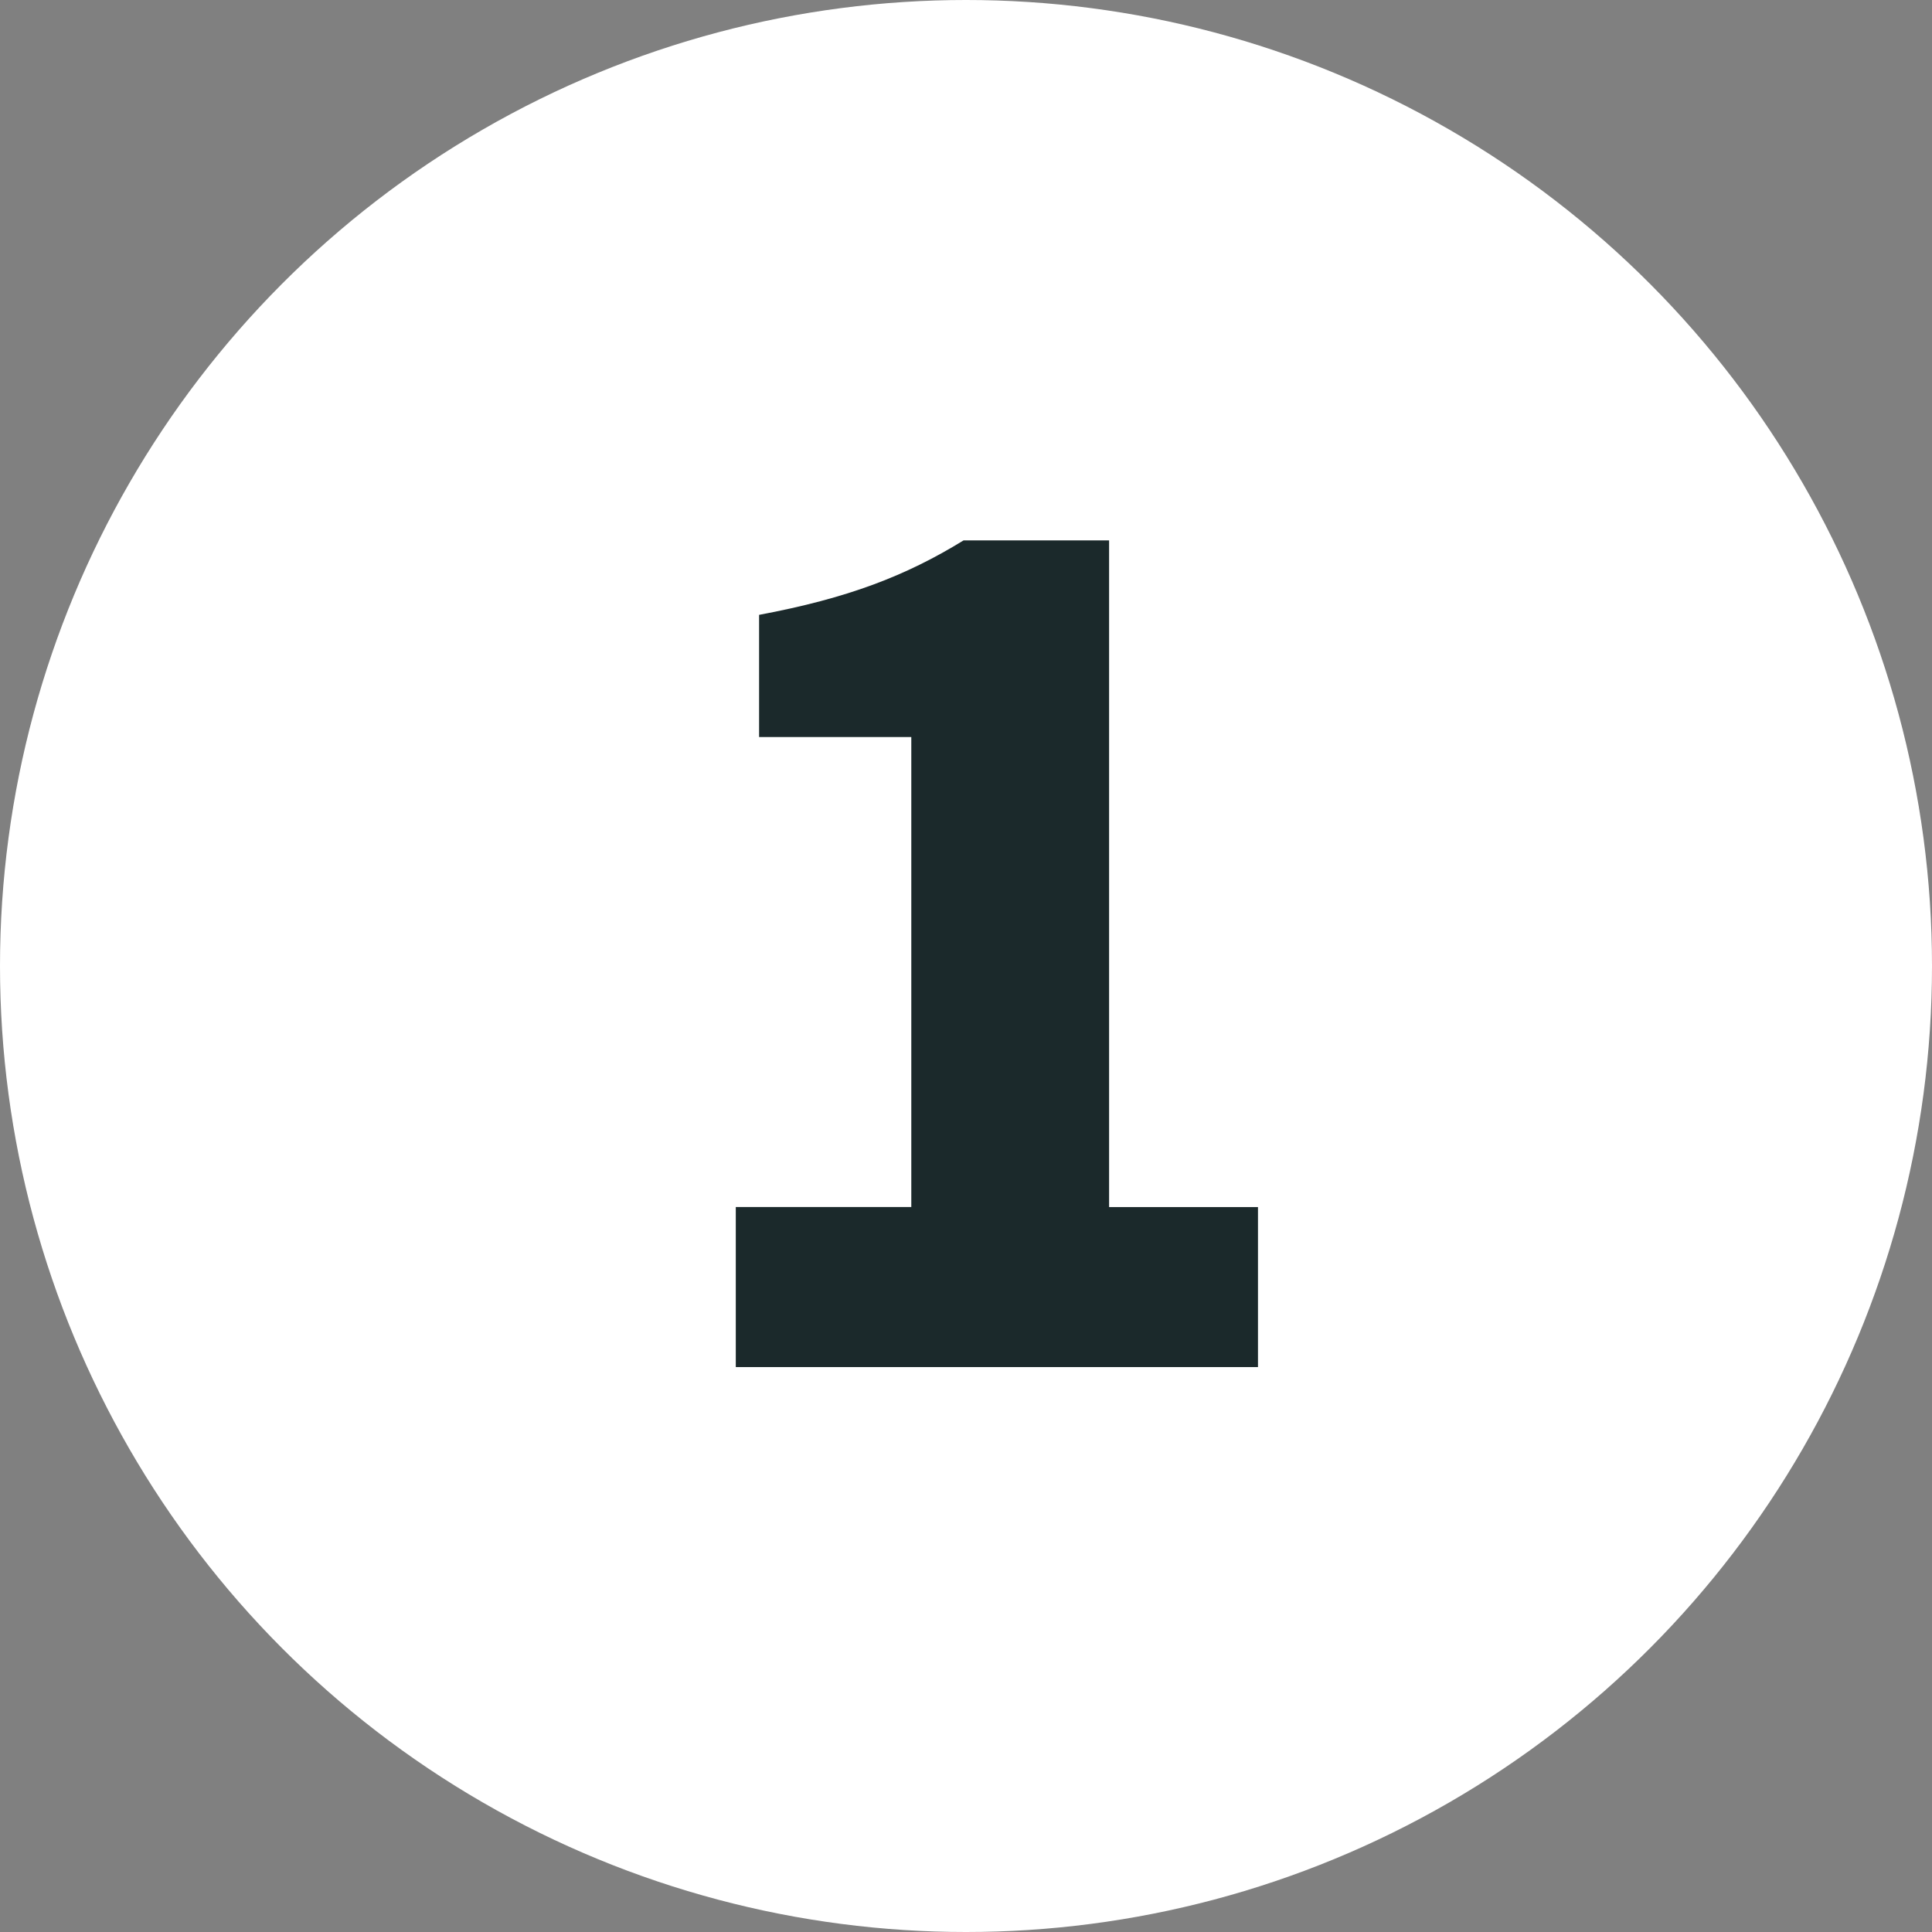 <?xml version="1.0" encoding="utf-8"?>
<!-- Generator: Adobe Illustrator 16.0.0, SVG Export Plug-In . SVG Version: 6.00 Build 0)  -->
<!DOCTYPE svg PUBLIC "-//W3C//DTD SVG 1.1//EN" "http://www.w3.org/Graphics/SVG/1.1/DTD/svg11.dtd">
<svg version="1.1" id="design" xmlns="http://www.w3.org/2000/svg" xmlns:xlink="http://www.w3.org/1999/xlink" x="0px" y="0px"
	 width="32px" height="32px" viewBox="0 0 32 32" enable-background="new 0 0 32 32" xml:space="preserve">
<rect x="0" y="0" width="32" height="32" fill="#808080" stroke="none"/>
<circle fill="#FFFFFF" cx="16" cy="16" r="16"/>
<g>
	<path fill="#1B292B" d="M12.187,19.992h2.907v-7.784h-2.521v-2.024c1.472-0.276,2.429-0.645,3.386-1.233h2.411v11.042h2.466v2.65
		h-8.649V19.992z"/>
</g>
</svg>

